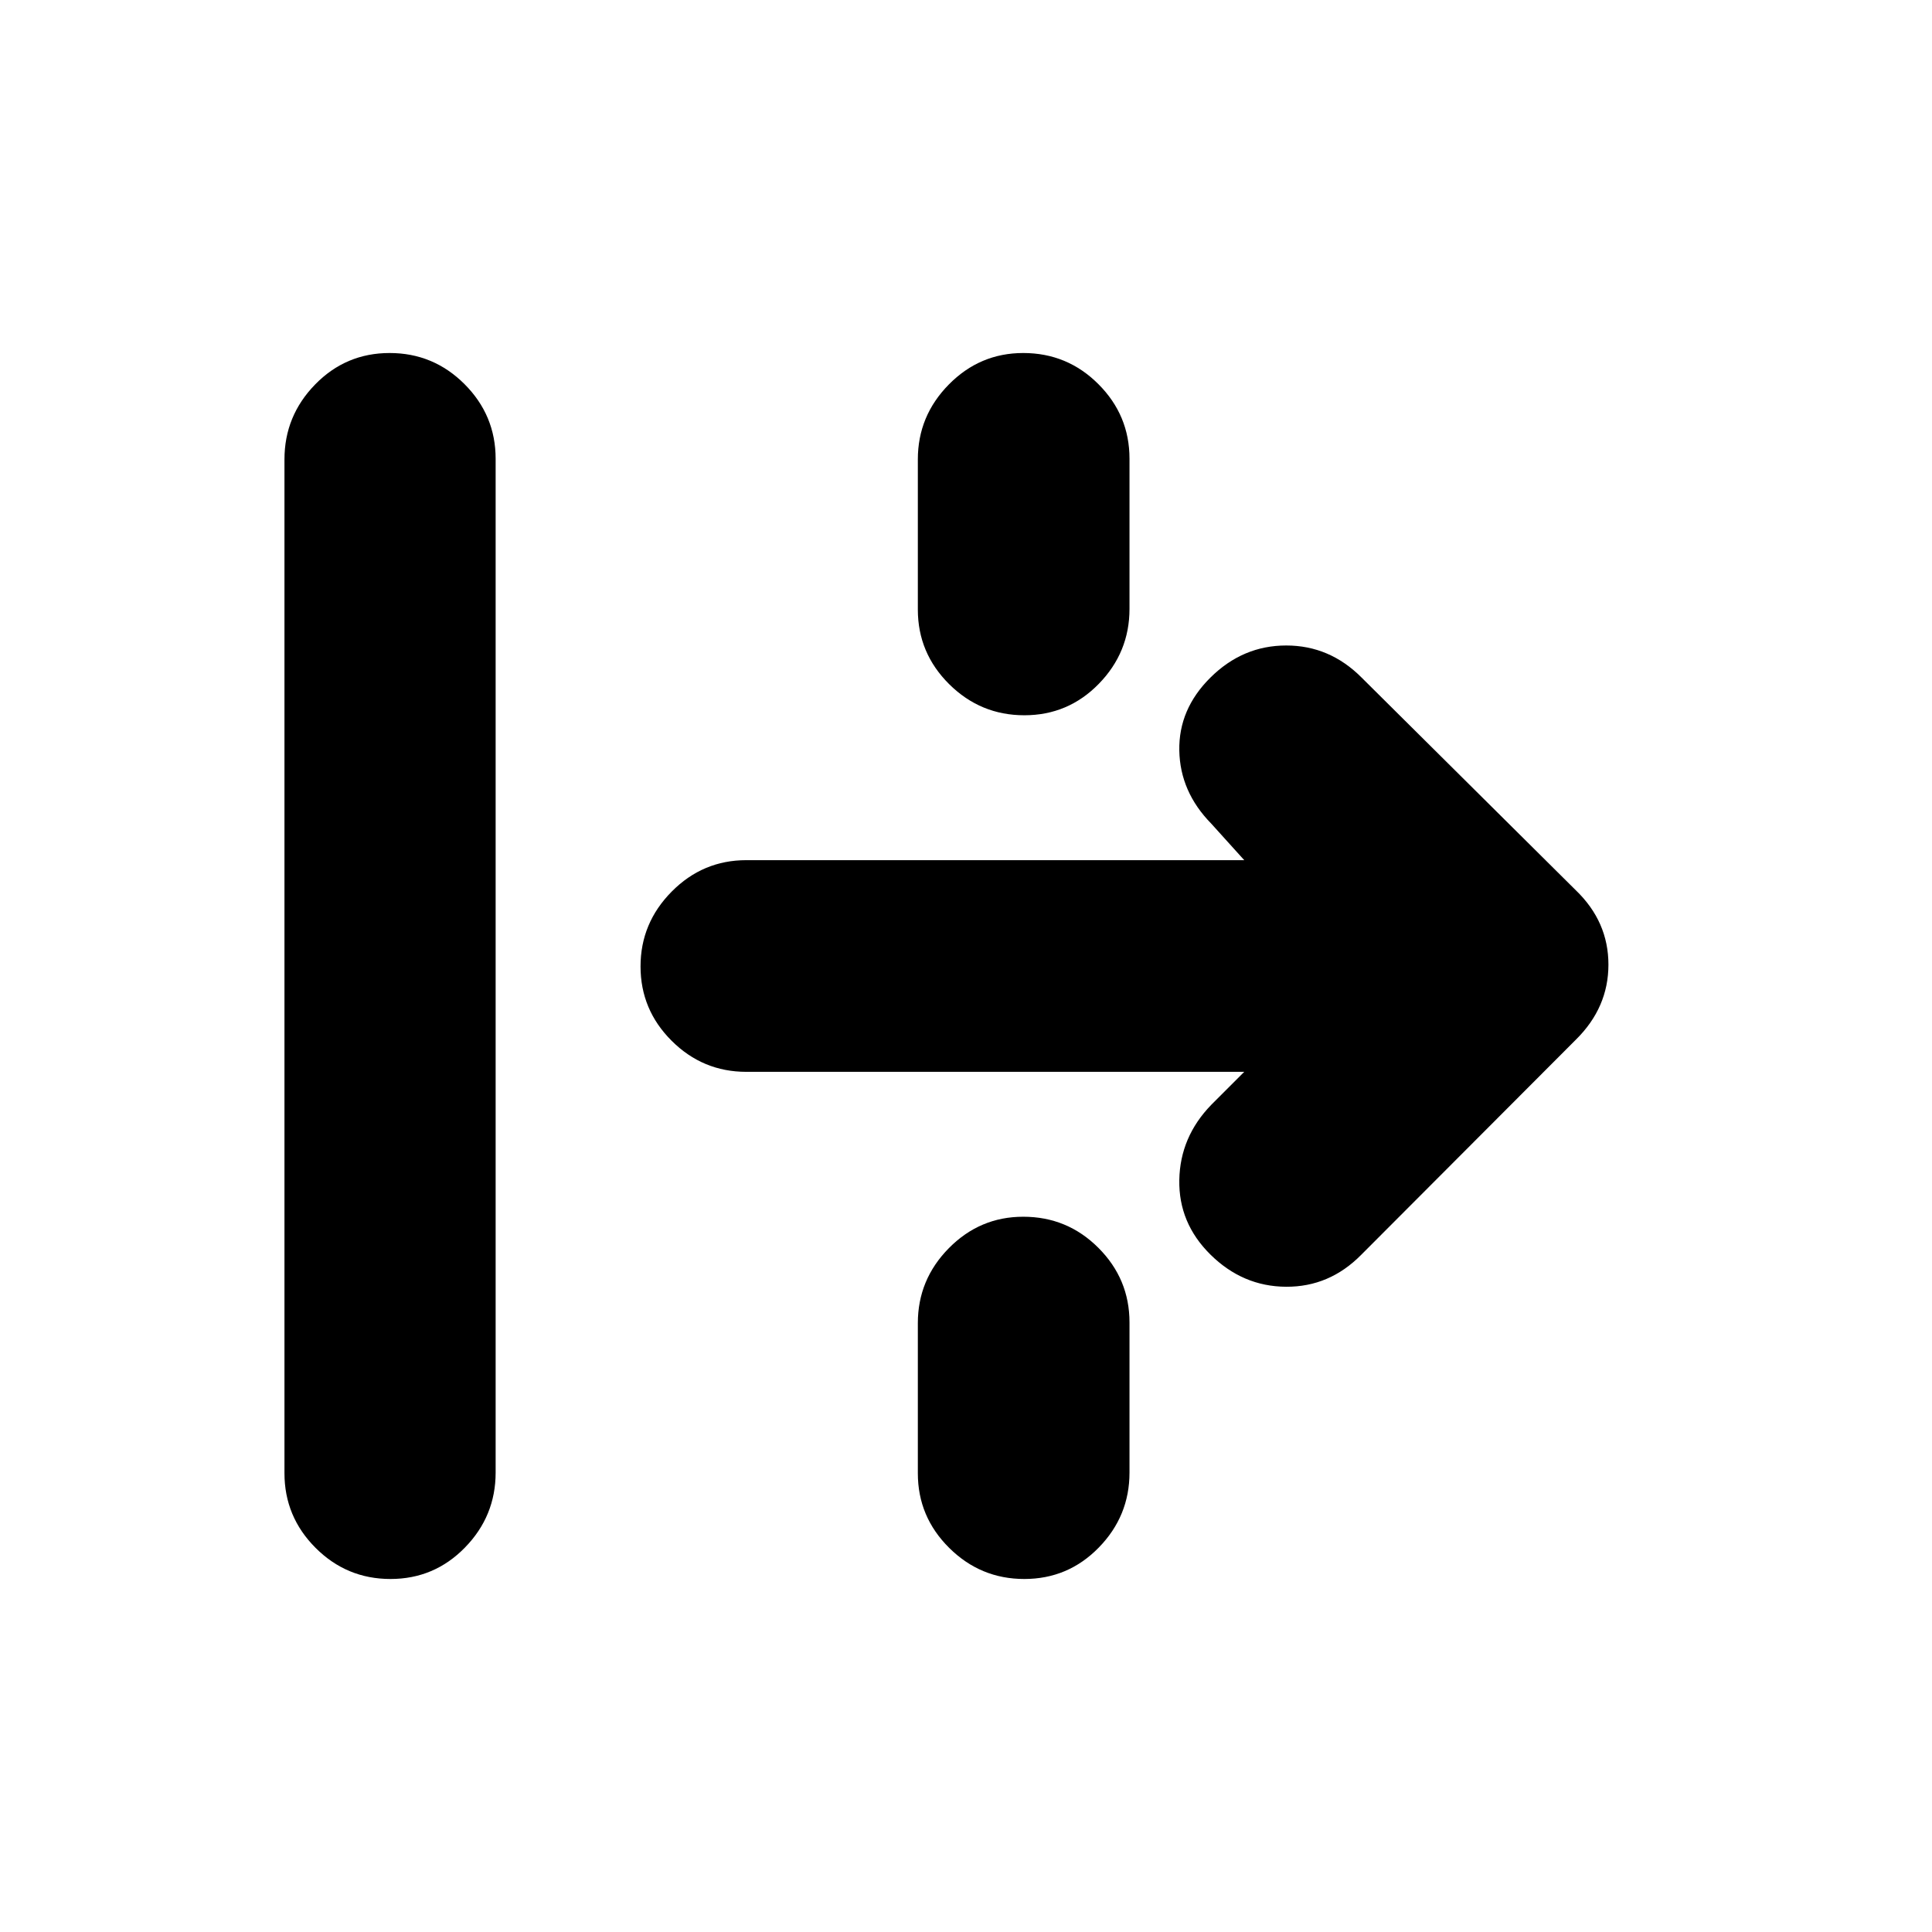 <svg xmlns="http://www.w3.org/2000/svg" height="20" viewBox="0 -960 960 960" width="20"><path d="M194.03-175.41q-21.77 0-37.23-15.47-15.45-15.47-15.45-37.1v-503.73q0-21.63 15.24-37.25 15.25-15.63 37.01-15.63 21.77 0 37.23 15.47 15.45 15.47 15.45 37.1v503.73q0 21.63-15.24 37.25-15.25 15.63-37.01 15.63Zm314.95-429.18q-21.76 0-37.34-15.45-15.57-15.46-15.57-37.07v-74.62q0-21.61 15.41-37.23 15.41-15.63 36.96-15.63 21.89 0 37.34 15.46 15.46 15.45 15.46 37.06v74.62q0 21.62-15.25 37.24-15.24 15.62-37.01 15.62Zm167.37 268.13q-15.77 15.96-37.3 15.84-21.53-.12-37.6-16-15.84-15.65-15.46-37.04.38-21.38 15.86-37.34l16.41-16.41H370.83q-21.62 0-37.08-15.42-15.47-15.41-15.47-36.96t15.47-37.17q15.46-15.63 37.08-15.63h247.43l-16.41-18.17q-15.48-15.79-15.86-36.31-.38-20.52 15.45-36.23 16.07-15.96 37.68-15.96 21.6 0 37.47 15.96l106.43 105.67q16.2 15.59 16.2 36.95 0 21.35-16.2 37.31L676.35-336.46ZM508.98-175.41q-21.76 0-37.34-15.46-15.57-15.45-15.57-37.06v-74.62q0-21.62 15.41-37.24 15.41-15.62 36.96-15.62 21.89 0 37.34 15.45 15.46 15.46 15.46 37.07v74.62q0 21.61-15.25 37.23-15.24 15.63-37.01 15.63Z"/></svg>